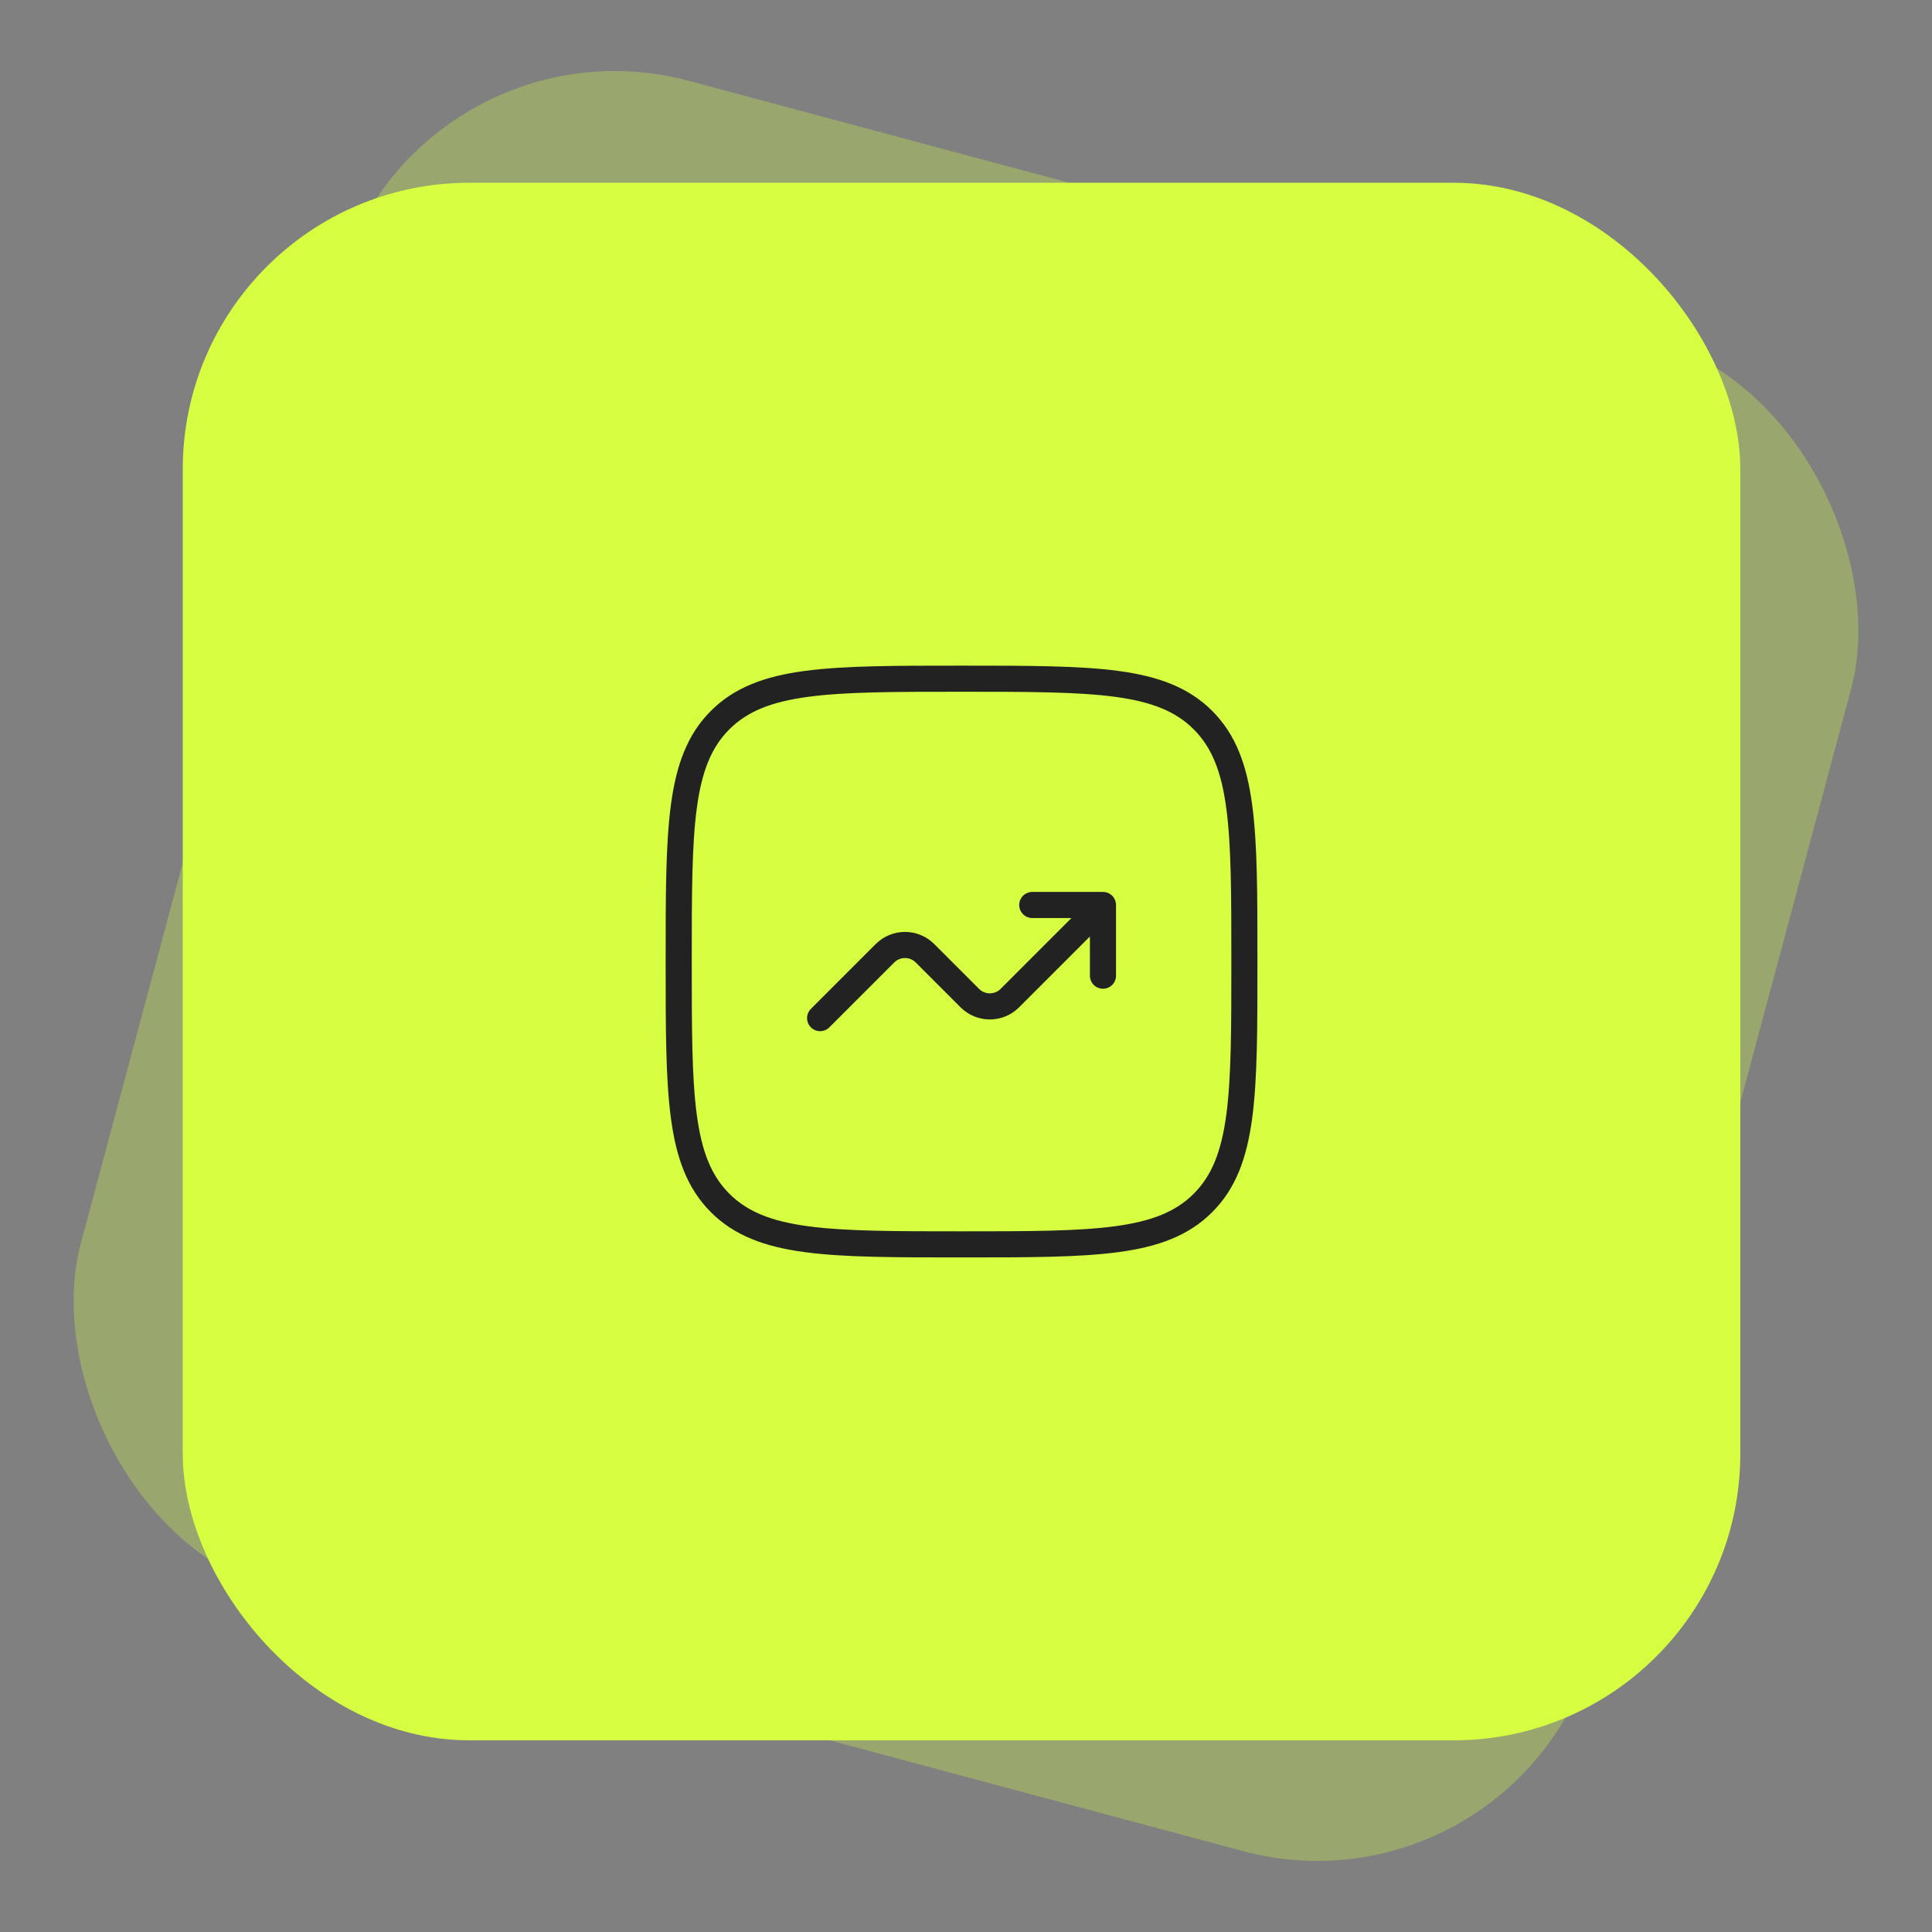 <svg width="74" height="74" viewBox="0 0 74 74" fill="none" xmlns="http://www.w3.org/2000/svg">
<rect x="0" y="0" width="74" height="74" fill="#808080" stroke="none"/>
<g opacity="0.3">
<rect x="15.787" y="0.257" width="60" height="60" rx="10.976" transform="rotate(15 15.787 0.257)" fill="#D5FF40"/>
</g>
<rect x="7" y="7" width="59.658" height="59.658" rx="10.976" fill="#D5FF40"/>
<path d="M25.996 36.829C25.996 31.722 25.996 29.169 27.582 27.582C29.169 25.996 31.722 25.996 36.829 25.996C41.936 25.996 44.49 25.996 46.076 27.582C47.663 29.169 47.663 31.722 47.663 36.829C47.663 41.936 47.663 44.489 46.076 46.076C44.49 47.662 41.936 47.662 36.829 47.662C31.722 47.662 29.169 47.662 27.582 46.076C25.996 44.489 25.996 41.936 25.996 36.829Z" stroke="#222222" strokeWidth="1.5"/>
<path d="M31.413 38.996L33.897 36.512C34.32 36.089 35.006 36.089 35.429 36.512L37.147 38.23C37.57 38.653 38.256 38.653 38.679 38.23L42.246 34.663M42.246 34.663V37.371M42.246 34.663H39.538" stroke="#222222" strokeWidth="1.5" stroke-linecap="round" strokeLinejoin="round"/>
</svg>
